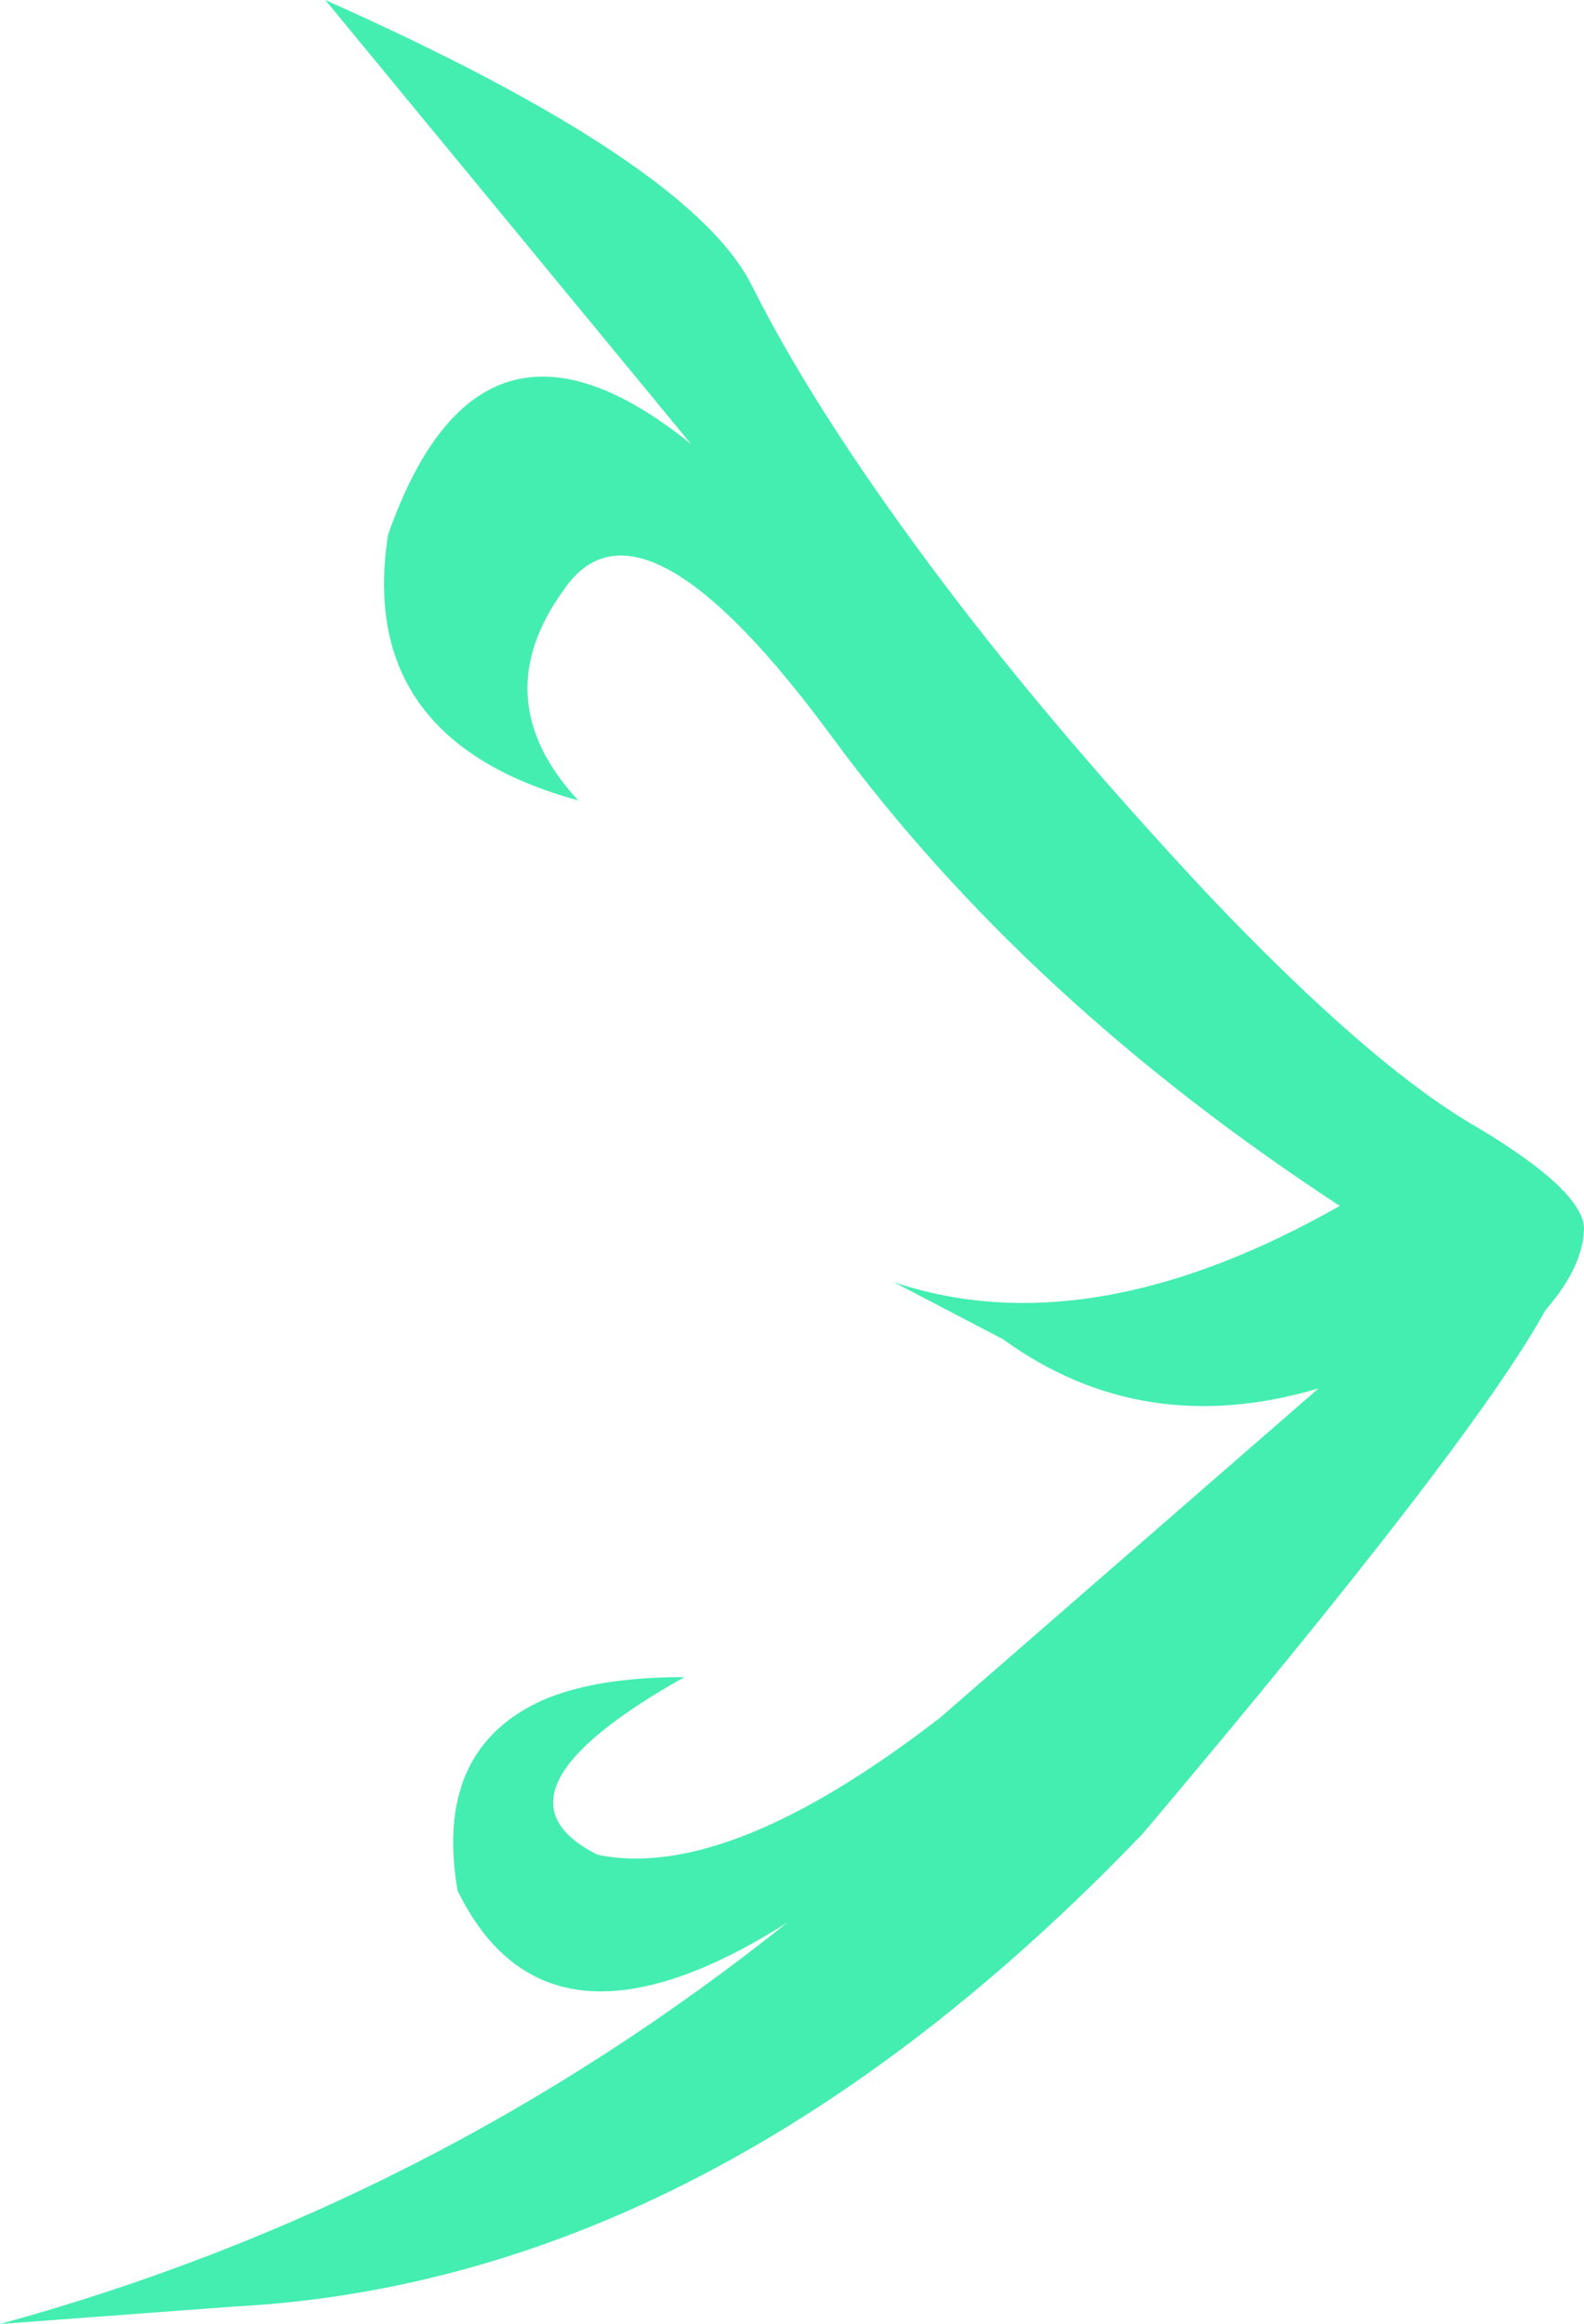 <?xml version="1.0" encoding="UTF-8" standalone="no"?>
<svg xmlns:xlink="http://www.w3.org/1999/xlink" height="120.35px" width="82.05px" xmlns="http://www.w3.org/2000/svg">
  <g transform="matrix(1.0, 0.0, 0.0, 1.0, 0.0, 0.0)">
    <path d="M0.0 120.35 Q22.45 114.2 40.8 99.55 28.35 107.45 23.7 97.9 22.45 90.6 28.1 88.05 30.85 86.85 35.45 86.85 24.7 92.9 30.95 96.05 37.7 97.45 48.7 88.95 L68.3 71.9 Q59.2 74.6 51.95 69.35 L46.3 66.4 Q56.45 69.8 69.4 62.45 53.2 51.85 43.2 38.3 33.2 24.65 29.2 30.55 25.1 36.2 29.95 41.45 18.45 38.3 20.1 27.7 24.85 14.15 35.8 23.0 L16.85 0.0 Q35.8 8.45 38.95 14.8 42.05 21.0 48.05 29.1 54.05 37.2 62.55 46.3 71.05 55.25 76.55 58.4 81.9 61.6 82.05 63.55 82.05 65.55 80.05 67.85 76.3 74.7 59.2 94.95 36.95 118.15 12.1 119.45 L0.0 120.35" fill="#43eeb0" fill-rule="evenodd" stroke="none"/>
  </g>
</svg>
